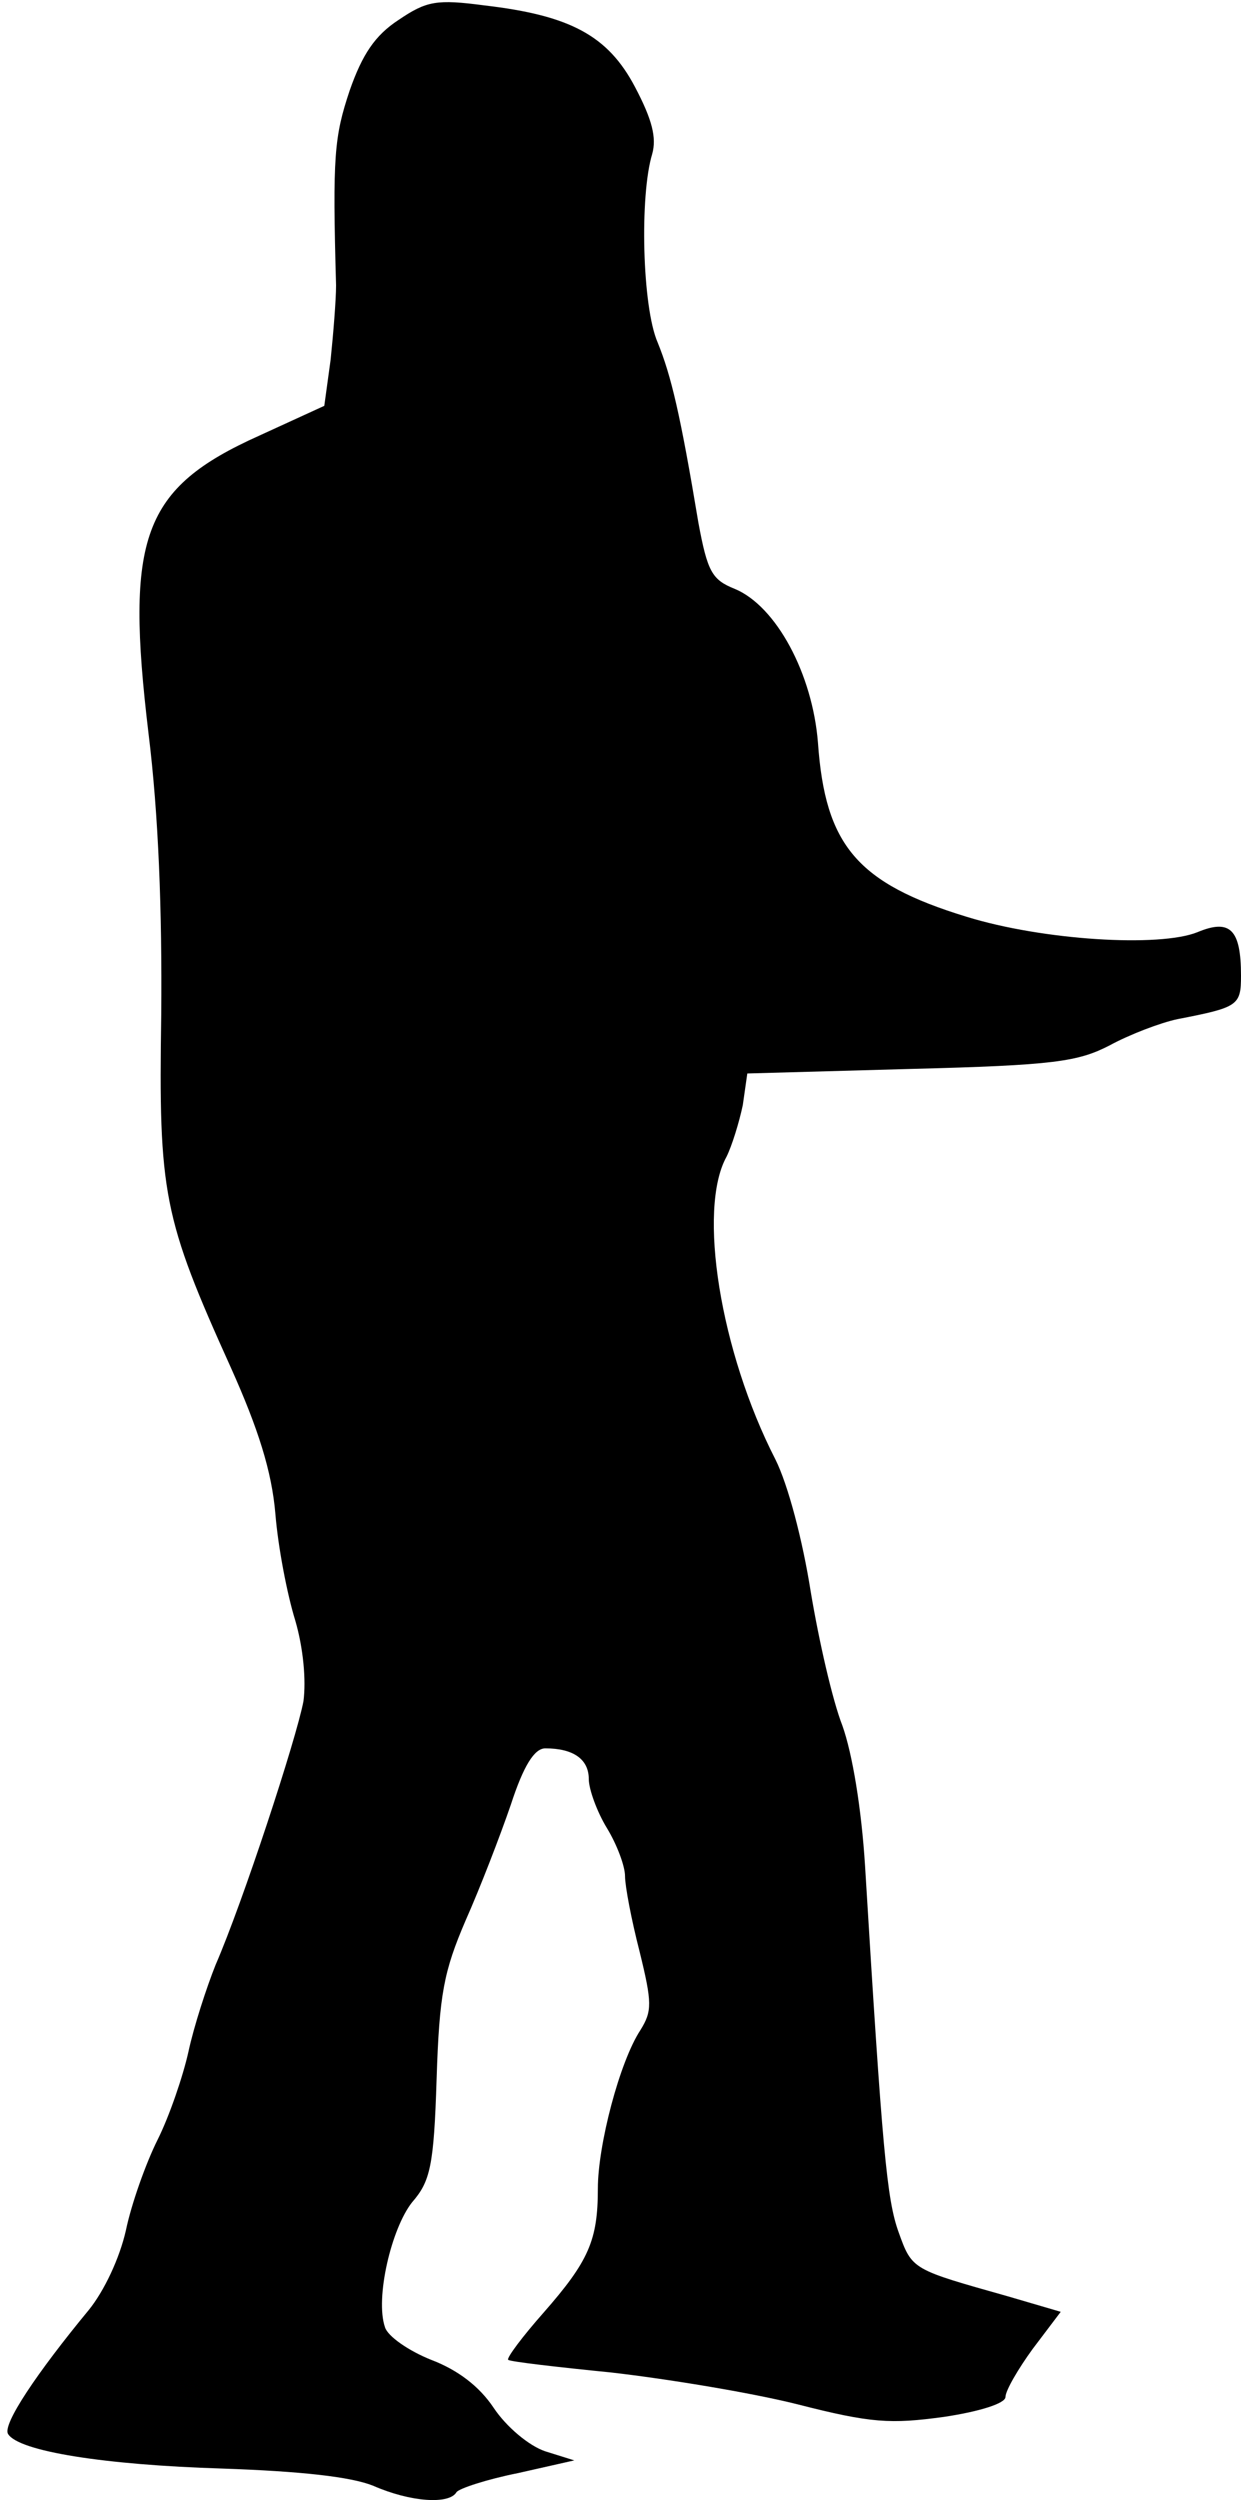 <?xml version="1.0" standalone="no"?>
<!DOCTYPE svg PUBLIC "-//W3C//DTD SVG 20010904//EN"
 "http://www.w3.org/TR/2001/REC-SVG-20010904/DTD/svg10.dtd">
<svg version="1.0" xmlns="http://www.w3.org/2000/svg"
 width="137pt" height="276pt" viewBox="0 0 137 276"
 preserveAspectRatio="xMidYMid meet">
<g transform="translate(0,276) scale(0.1,-0.1)"
fill="#000000" stroke="none">
<path fill="#000000" stroke="none" d="M440 2738 c-26 -17 -40 -38 -54 -78
-17 -51 -19 -72 -15 -215 0 -16 -3 -53 -6 -82 l-7 -51 -72 -33 c-129 -58 -148
-112 -122 -329 11 -89 15 -195 14 -310 -3 -198 2 -224 77 -390 30 -67 45 -114
49 -161 3 -37 13 -89 22 -118 9 -31 12 -66 9 -89 -8 -42 -67 -222 -97 -291
-10 -25 -24 -68 -30 -96 -6 -27 -21 -71 -34 -97 -13 -26 -29 -71 -35 -100 -7
-31 -24 -67 -41 -88 -57 -69 -96 -127 -89 -137 12 -19 106 -34 236 -38 87 -3
142 -9 167 -19 41 -18 84 -21 92 -7 3 4 33 14 68 21 l62 14 -32 10 c-18 6 -43
27 -57 48 -16 24 -40 42 -69 53 -25 10 -48 26 -51 36 -11 32 7 109 30 138 20
23 24 40 27 136 3 94 8 119 32 175 16 36 38 93 50 128 14 43 26 62 38 62 31 0
48 -12 48 -34 0 -11 9 -36 20 -54 11 -18 20 -42 20 -53 0 -11 7 -48 16 -83 14
-57 14 -66 1 -87 -23 -35 -47 -127 -47 -175 0 -57 -10 -80 -60 -137 -23 -26
-41 -50 -39 -52 2 -2 54 -8 114 -14 61 -7 153 -22 205 -35 82 -21 103 -22 162
-14 40 6 68 15 68 22 0 7 14 31 30 53 l31 41 -58 17 c-106 30 -106 29 -121 71
-13 36 -18 91 -37 404 -4 64 -14 124 -25 155 -11 28 -26 94 -35 148 -9 57 -25
118 -39 146 -61 119 -86 276 -54 334 6 12 14 38 18 57 l5 35 180 5 c159 4 185
8 220 26 22 12 56 25 75 29 67 13 70 15 70 48 0 51 -12 63 -48 48 -42 -17
-171 -9 -255 17 -121 37 -156 79 -164 192 -6 76 -46 151 -92 170 -25 10 -30
19 -40 73 -20 120 -30 162 -45 199 -17 39 -20 162 -6 208 5 18 0 38 -19 74
-30 57 -72 79 -166 90 -53 7 -64 5 -95 -16z"/>
</g>
</svg>

